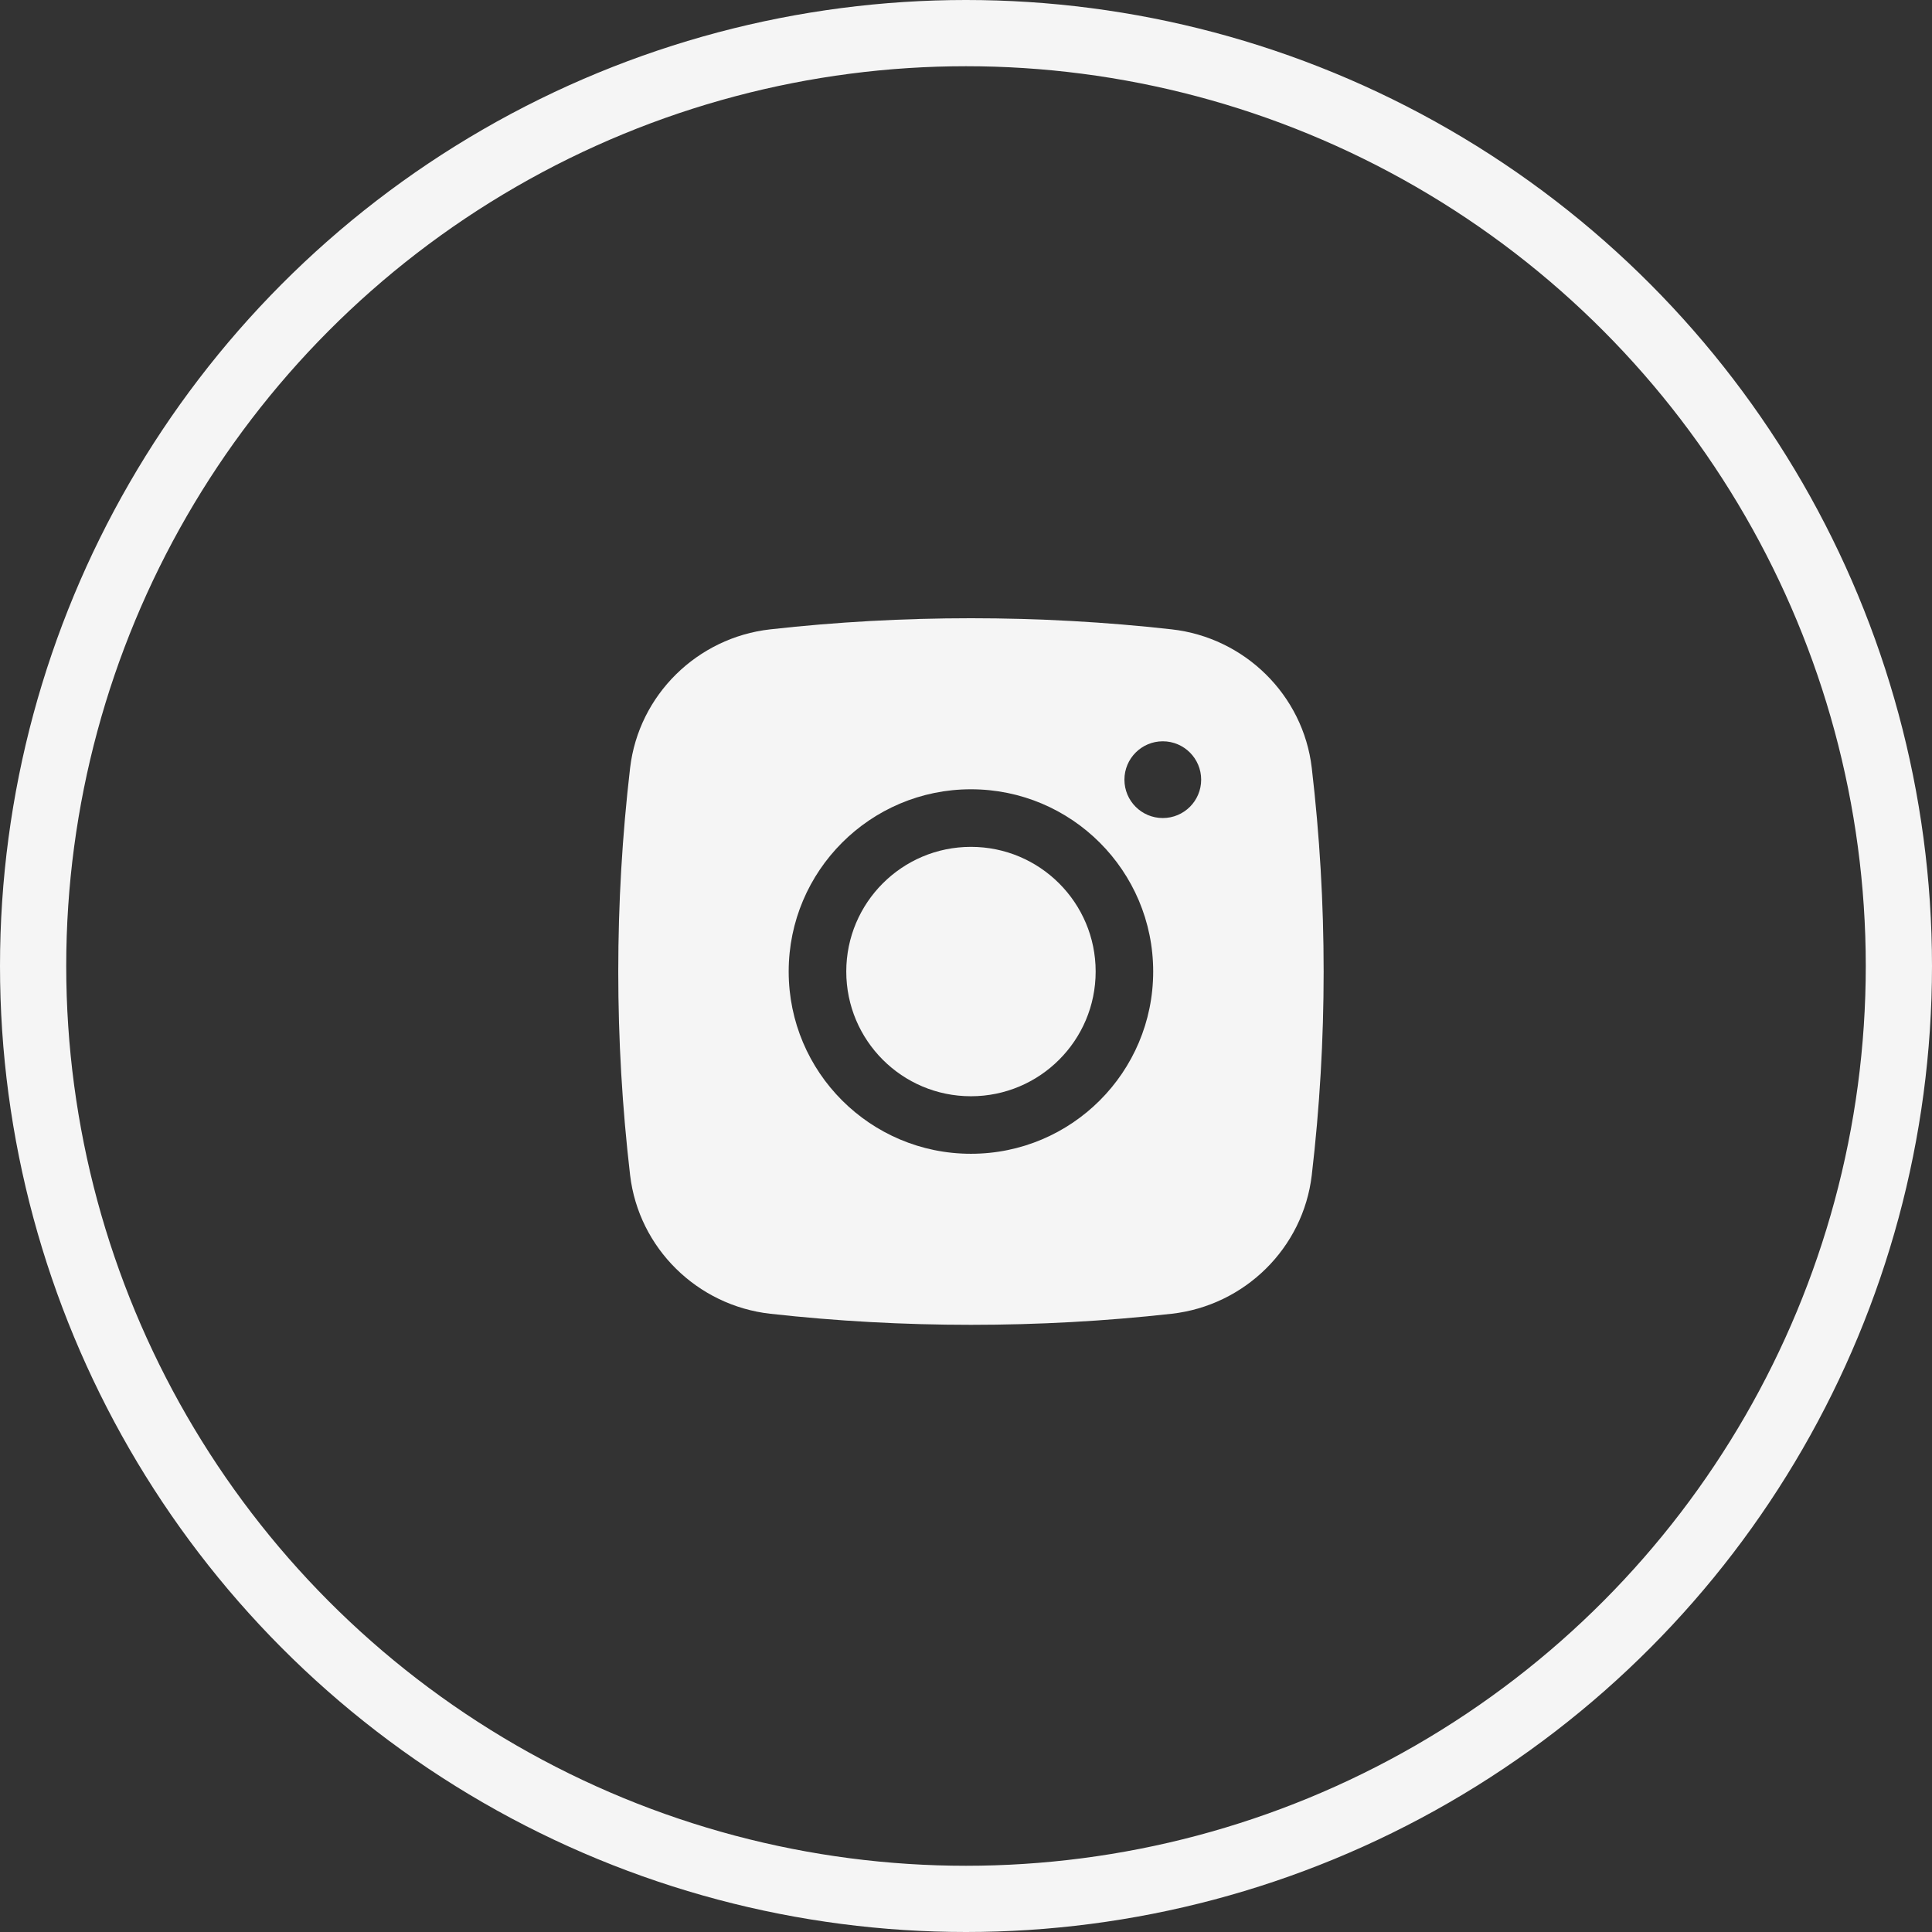 <svg width="36" height="36" viewBox="0 0 36 36" fill="none" xmlns="http://www.w3.org/2000/svg">
<rect x="0" y="0" width="36" height="36" fill="#333333" stroke="none"/>
<circle cx="18" cy="18" r="17.383" stroke="#F5F5F5" stroke-width="1.234"/>
<path d="M18.092 15.78C16.809 15.78 15.769 16.82 15.769 18.103C15.769 19.387 16.809 20.427 18.092 20.427C19.375 20.427 20.416 19.387 20.416 18.103C20.416 16.82 19.375 15.78 18.092 15.78Z" fill="#F5F5F5"/>
<path fill-rule="evenodd" clip-rule="evenodd" d="M14.353 11.727C16.818 11.451 19.366 11.451 21.832 11.727C23.189 11.879 24.284 12.948 24.443 14.31C24.738 16.83 24.738 19.376 24.443 21.896C24.284 23.258 23.189 24.328 21.832 24.48C19.366 24.755 16.818 24.755 14.353 24.48C12.995 24.328 11.901 23.258 11.741 21.896C11.447 19.376 11.447 16.83 11.741 14.31C11.901 12.948 12.995 11.879 14.353 11.727ZM21.667 13.813C21.272 13.813 20.952 14.134 20.952 14.528C20.952 14.923 21.272 15.243 21.667 15.243C22.062 15.243 22.382 14.923 22.382 14.528C22.382 14.134 22.062 13.813 21.667 13.813ZM14.696 18.103C14.696 16.228 16.217 14.707 18.092 14.707C19.968 14.707 21.488 16.228 21.488 18.103C21.488 19.979 19.968 21.499 18.092 21.499C16.217 21.499 14.696 19.979 14.696 18.103Z" fill="#F5F5F5"/>
</svg>
